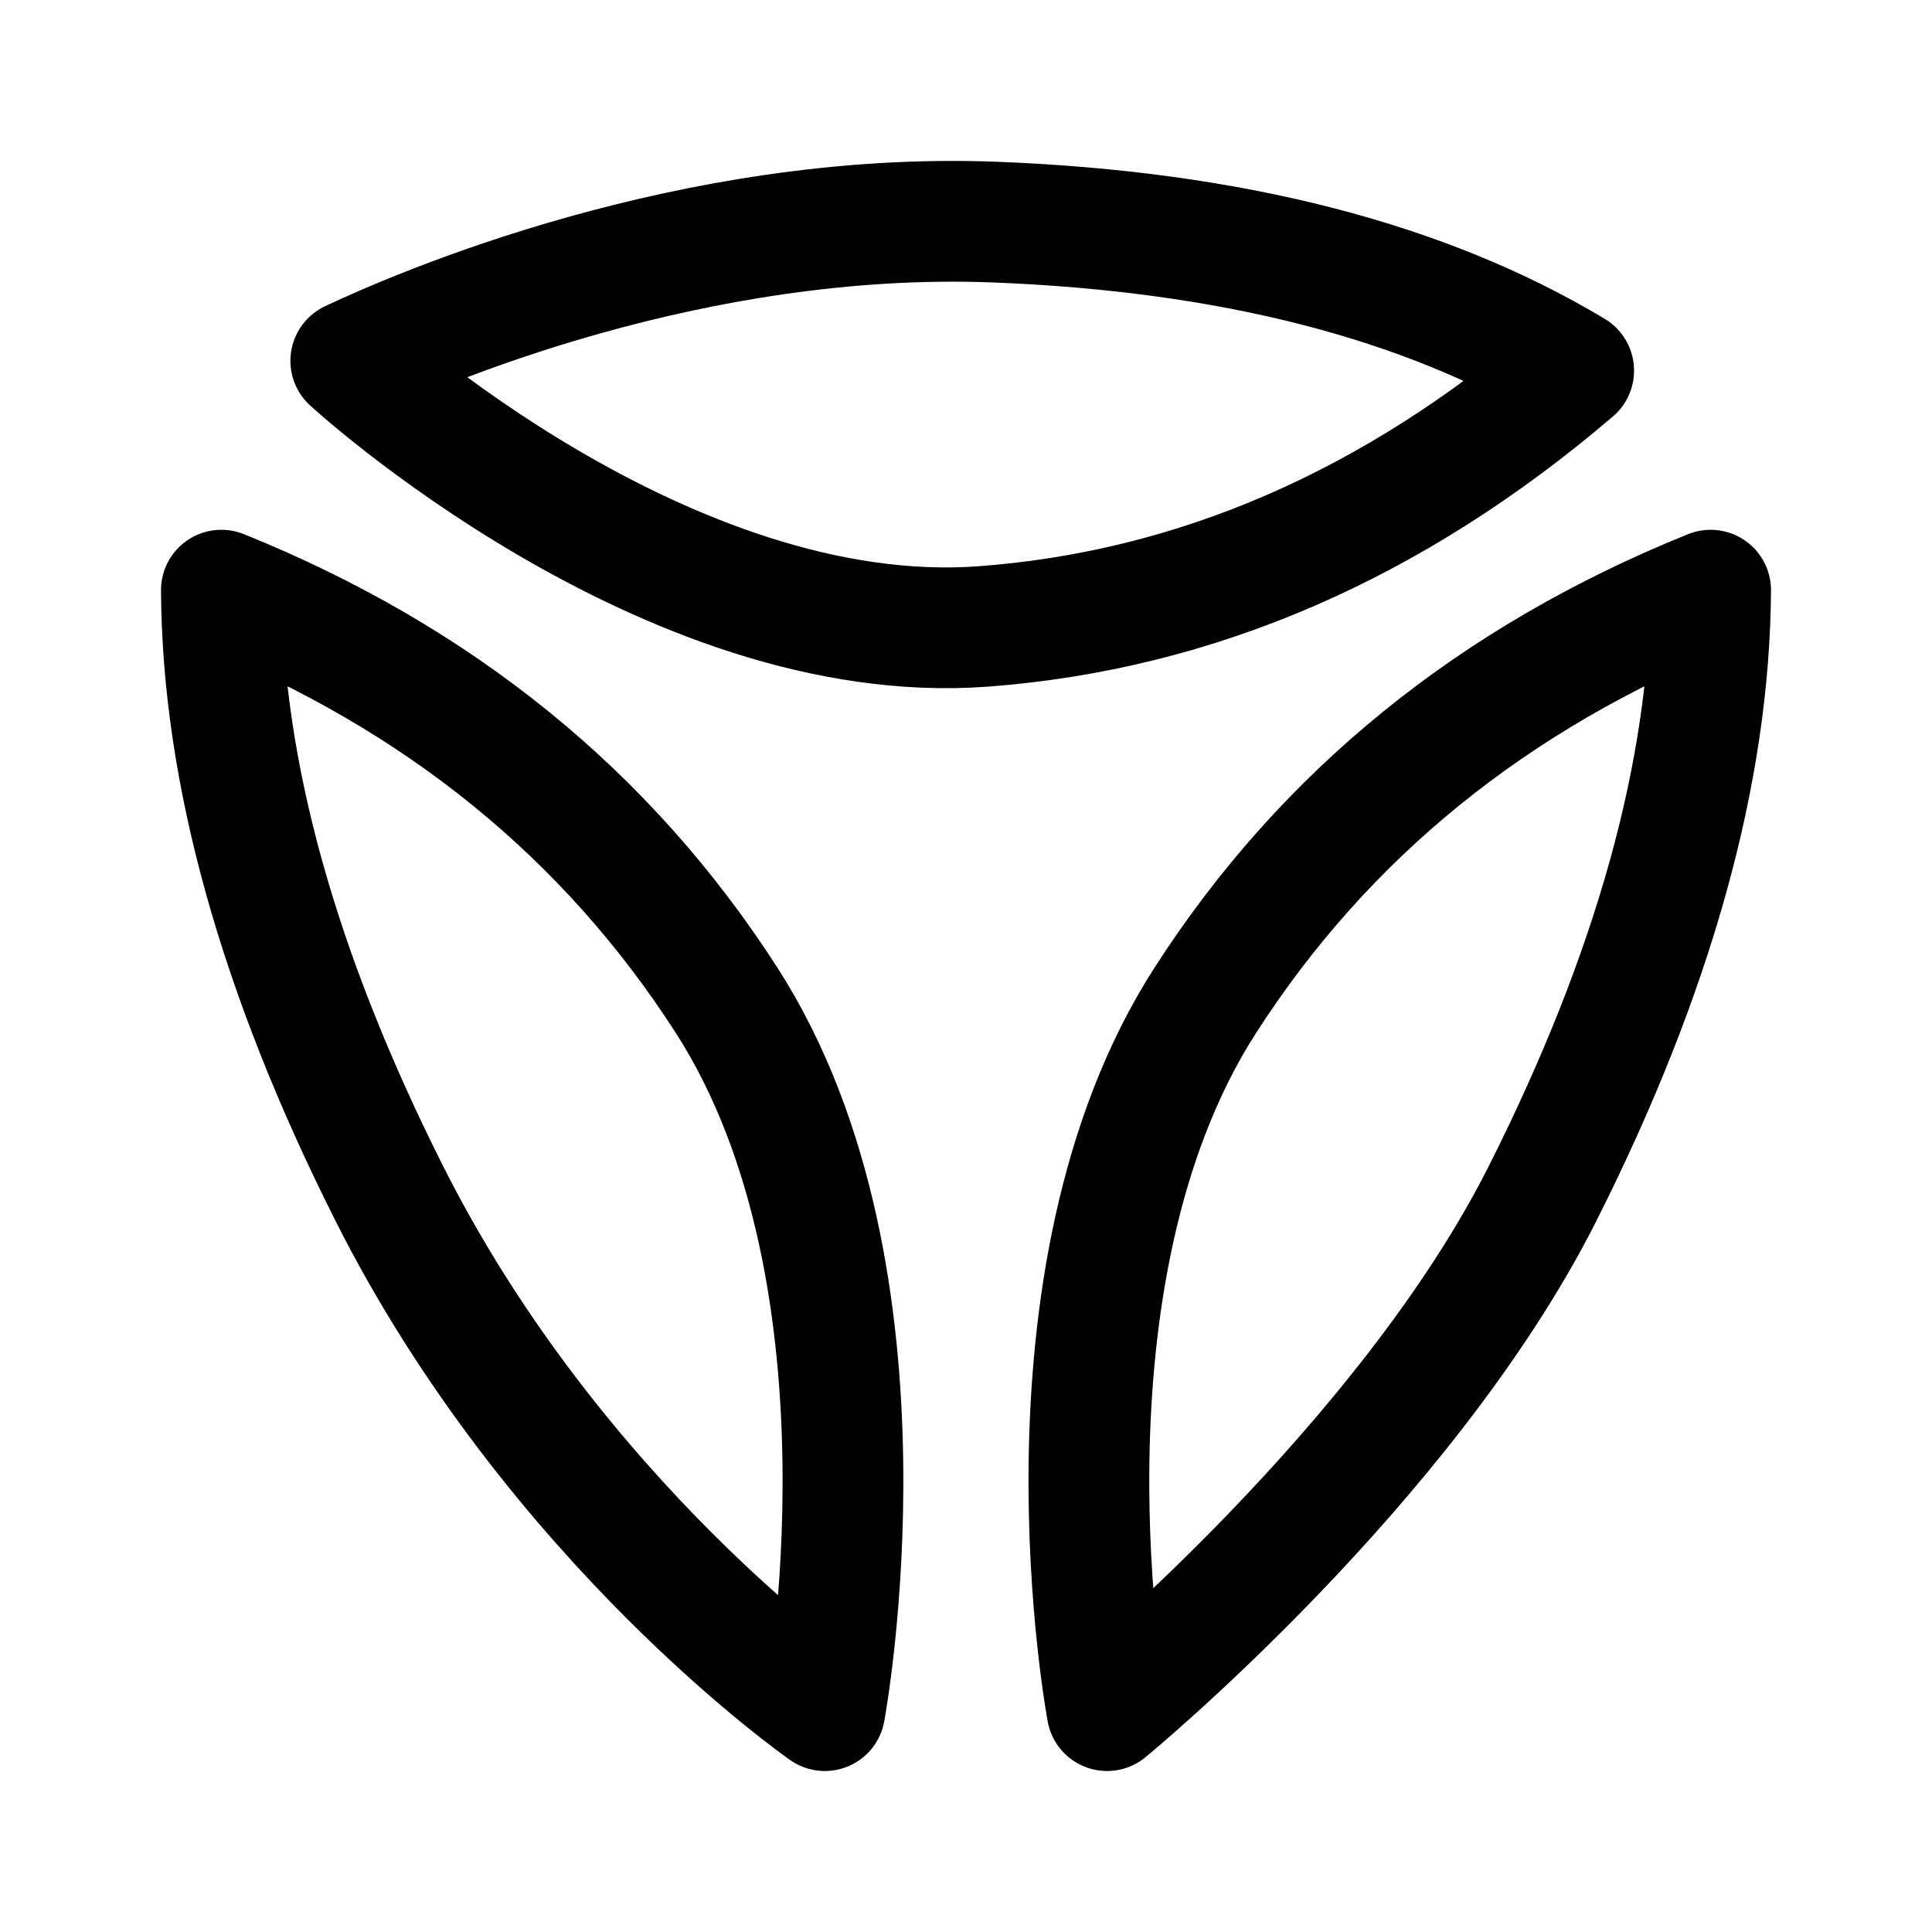 <svg xmlns="http://www.w3.org/2000/svg" width="192" height="192" fill="none" stroke="#000" stroke-linecap="round" stroke-linejoin="round" stroke-width="12" viewBox="0 0 192 192"><path stroke-width="12"/><path d="M38.66 118.55C27.66 96.68 22.1 76.72 22 58.65c21.62 8.73 38.35 22.32 50.21 40.76C89.99 127.08 81.97 170 81.97 170s-26.8-18.64-43.31-51.45Zm60.15-96.48c23.48.91 42.68 5.82 57.58 14.76-17.98 15.36-37.52 23.83-58.61 25.42-31.63 2.39-62.92-26.39-62.92-26.39 6.8-3.21 33.9-14.93 63.95-13.79Zm54.52 96.48c11.01-21.87 16.56-41.83 16.67-59.9-21.63 8.73-38.36 22.32-50.22 40.76-17.79 27.67-9.76 70.59-9.76 70.59s29.71-24.42 43.31-51.45Z"/></svg>
